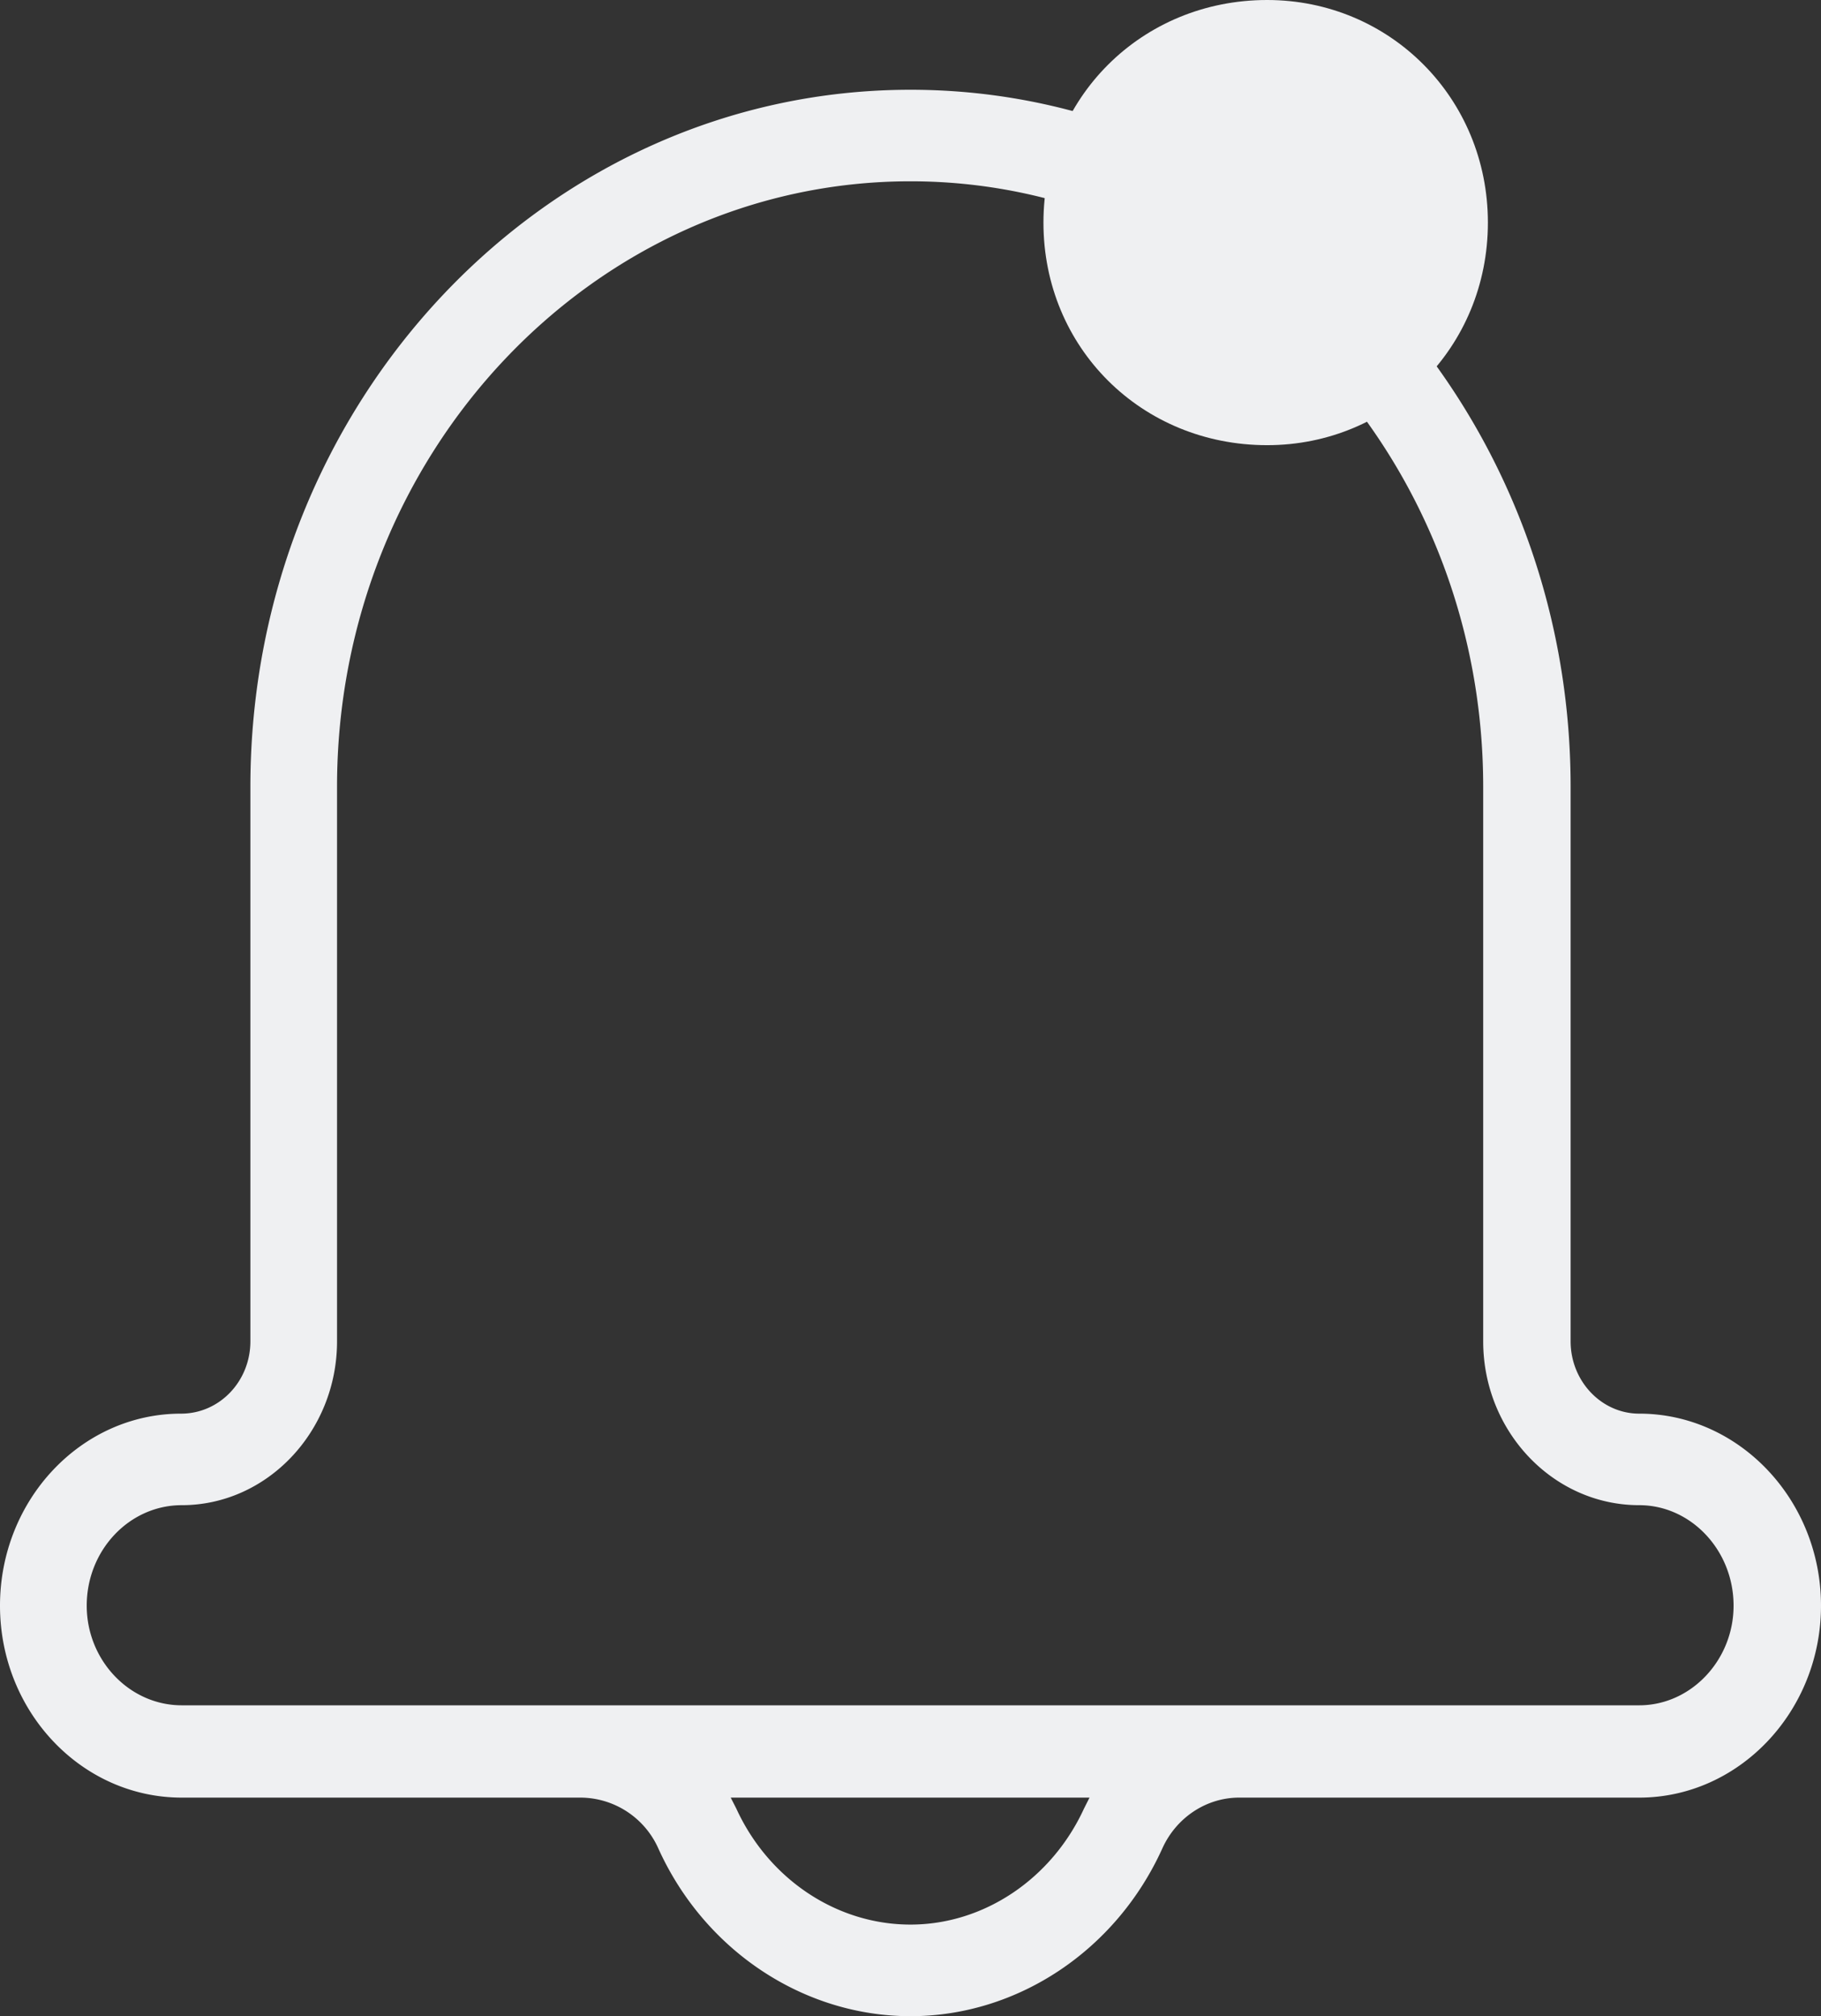 <svg xmlns="http://www.w3.org/2000/svg" width="23.6" height="26.123" viewBox="24 50 23.6 26.123"><rect x="24" y="50" width="23.6" height="26.123" fill="#333333" stroke="none"/><g data-name="Group 7930"><g data-name="Group 7927"><path d="M35.8 76.123c-1.387 0-2.674-.852-3.272-2.182a1.109 1.109 0 0 0-.997-.65h-5.175c-1.305 0-2.356-1.12-2.356-2.487 0-1.369 1.051-2.488 2.347-2.488.499 0 .898-.42.898-.937v-7.185c0-4.984 3.833-9.031 8.555-9.031 4.713 0 8.555 4.047 8.555 9.031v7.185c0 .516.4.937.889.937 1.296 0 2.356 1.12 2.356 2.488 0 1.368-1.06 2.487-2.356 2.487h-5.185c-.425 0-.815.258-.996.66-.598 1.32-1.876 2.172-3.263 2.172Zm-2.33-2.832.073.143c.417.91 1.296 1.502 2.257 1.502.952 0 1.83-.593 2.248-1.502l.072-.143h-4.65Zm6.59-1.196h5.184c.67 0 1.223-.584 1.223-1.291 0-.718-.553-1.302-1.223-1.302-1.115 0-2.022-.956-2.022-2.123v-7.185c0-4.324-3.335-7.845-7.422-7.845-4.097 0-7.432 3.52-7.432 7.845v7.185c0 1.167-.906 2.123-2.012 2.123-.68 0-1.232.584-1.232 1.302 0 .707.553 1.291 1.232 1.291H40.06Z" fill="#eff0f2" fill-rule="evenodd" data-name="Path 8580"/></g><g data-name="Group 7929"><g data-name="Group 7928"><path d="M40.422 55.768c-1.628 0-2.899-1.263-2.899-2.884 0-1.613 1.27-2.884 2.899-2.884 1.59 0 2.861 1.27 2.861 2.884 0 1.62-1.27 2.884-2.861 2.884Z" fill="#eff0f2" fill-rule="evenodd" data-name="Path 8581"/></g></g></g></svg>